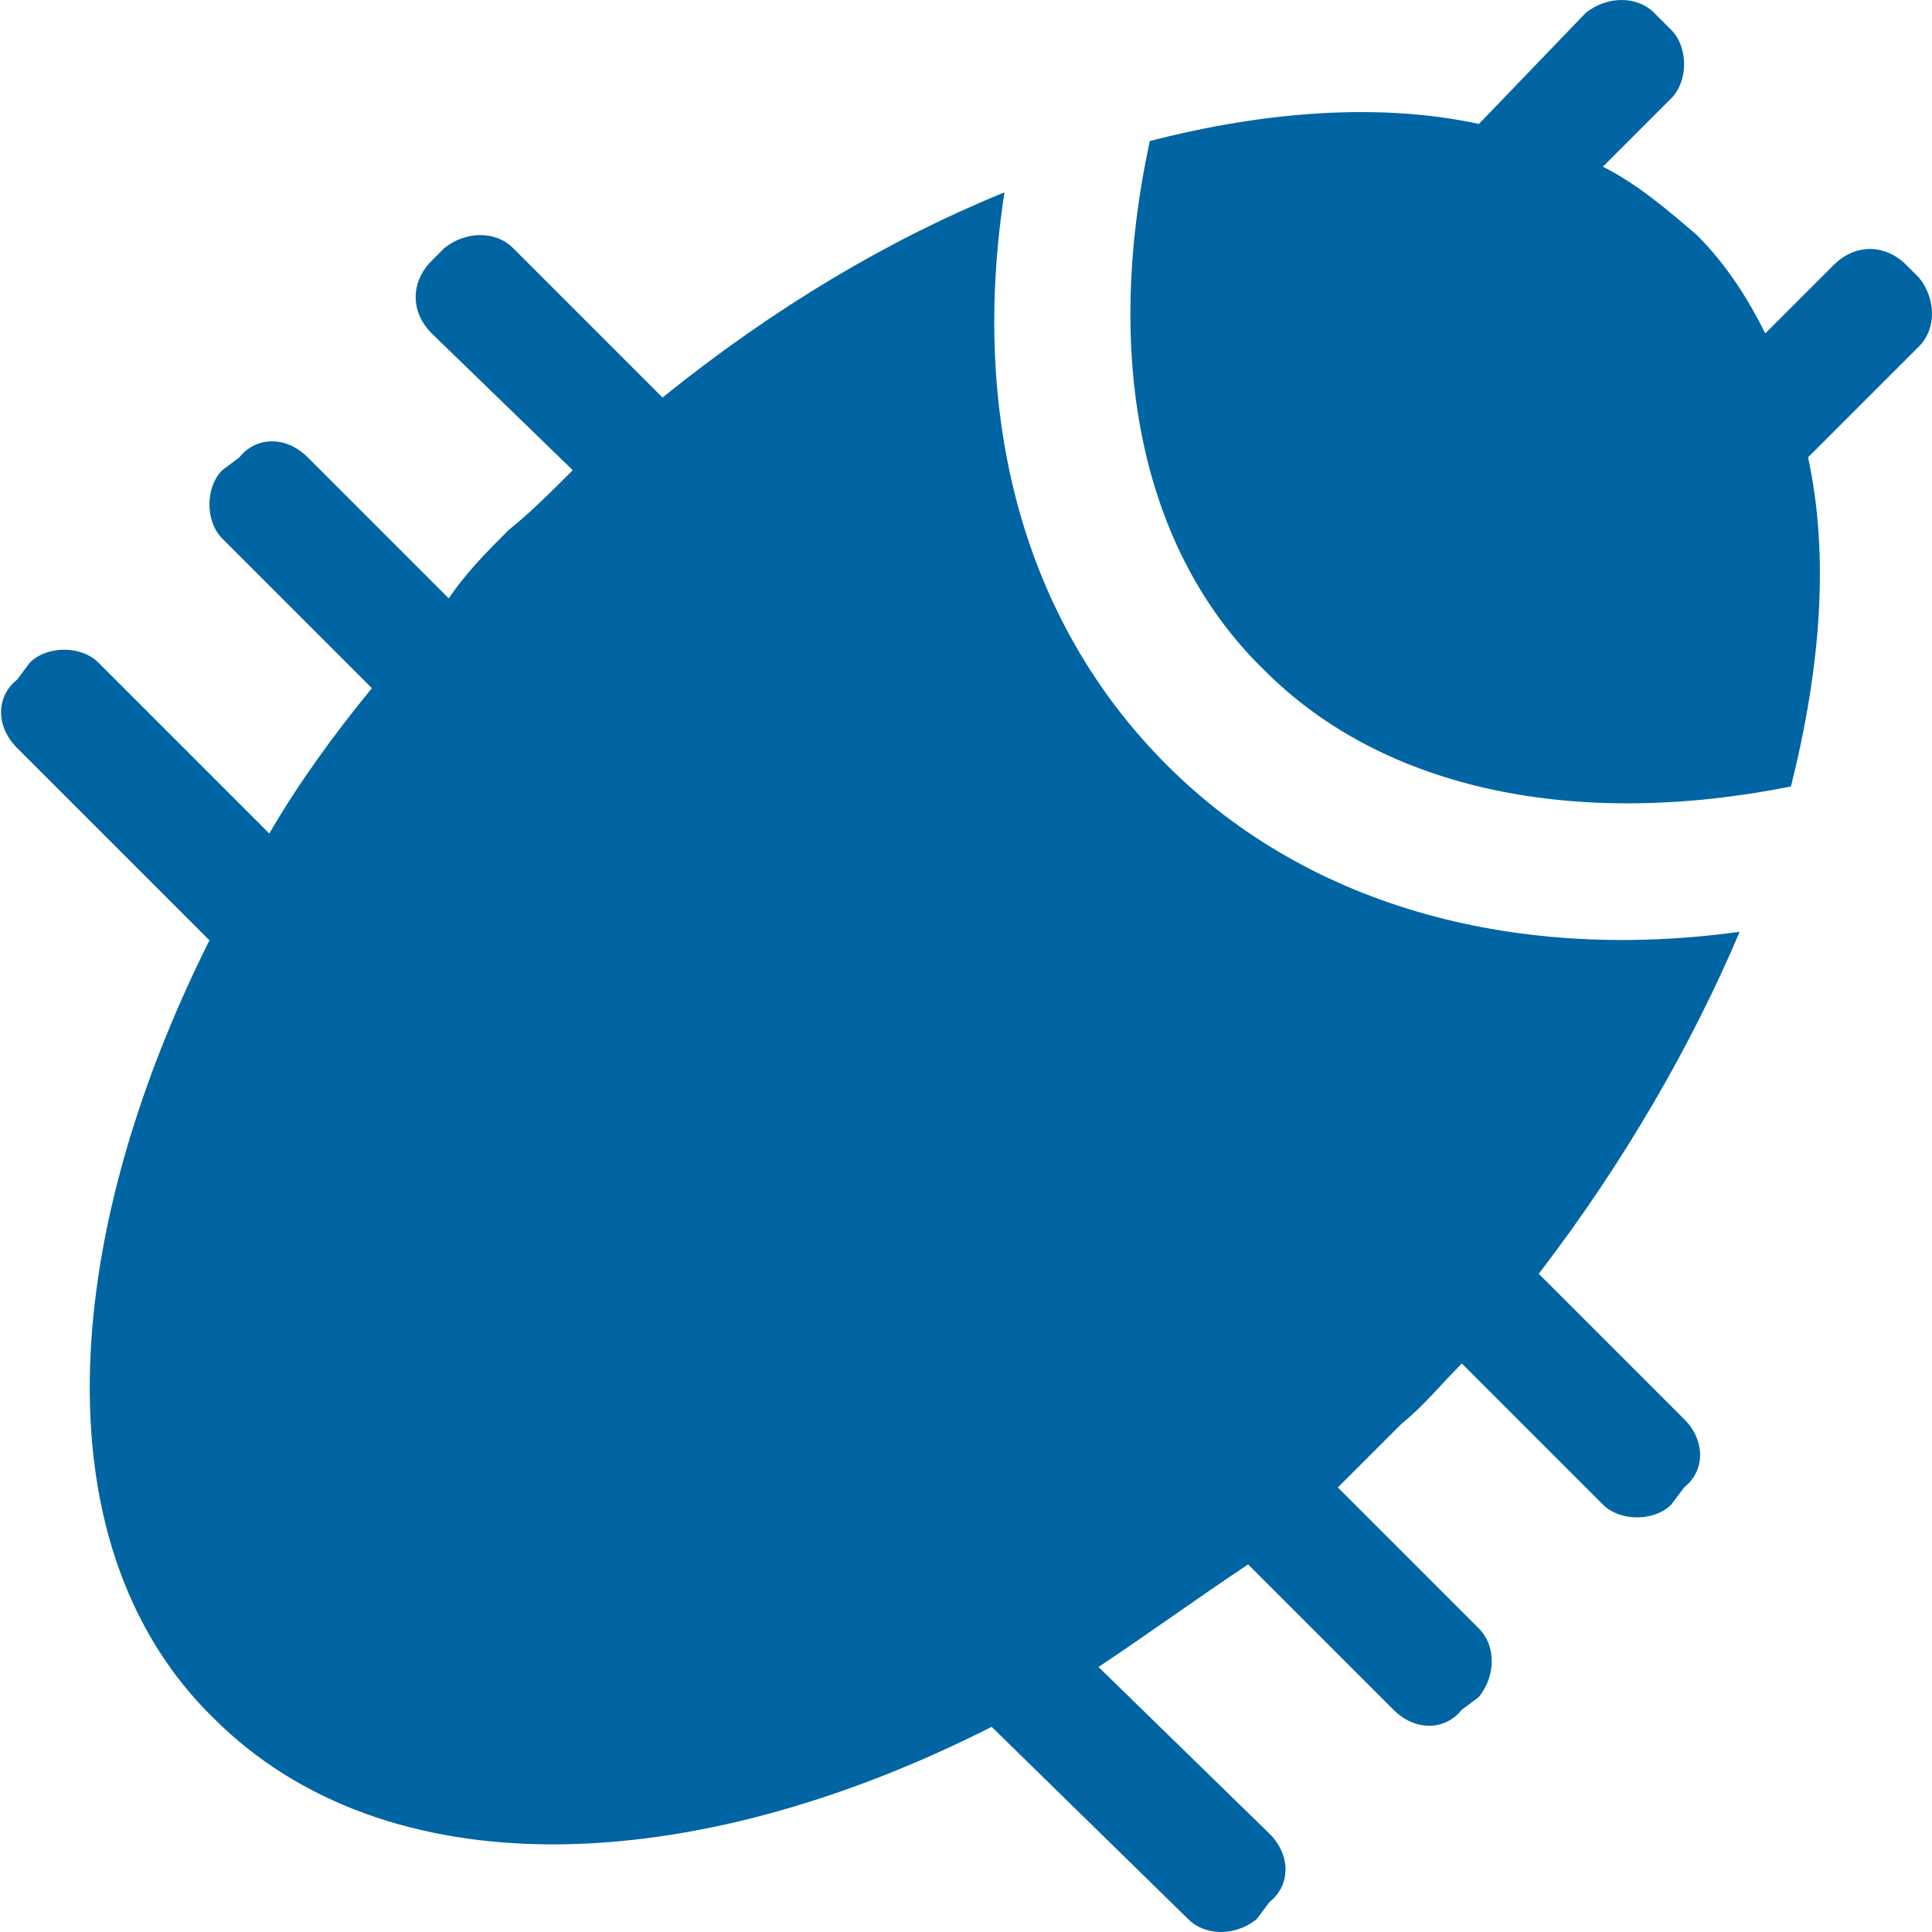 <?xml version="1.0"  encoding="UTF-8" standalone="no"?>
<svg version="1.1" xmlns="http://www.w3.org/2000/svg" xmlns:xlink="http://www.w3.org/1999/xlink" width="452" height="452">
<g transform="translate(-61, 513)">
<path d="M 484,-406 C 510,-432 510,-432 510,-432 C 514,-436 514,-443 510,-448 C 507,-451 507,-451 507,-451 C 502,-456 495,-456 490,-451 C 474,-435 474,-435 474,-435 C 470,-443 465,-451 458,-458 C 451,-464 444,-470 436,-474 C 452,-490 452,-490 452,-490 C 456,-494 456,-502 452,-506 C 448,-510 448,-510 448,-510 C 444,-514 437,-514 432,-510 C 407,-484 407,-484 407,-484 C 384,-489 357,-487 330,-480 C 319,-429 328,-384 357,-356 C 385,-328 430,-319 480,-329 C 487,-357 489,-383 484,-406 Z M 358,-84 C 318,-123 318,-123 318,-123 C 330,-131 341,-139 353,-147 C 387,-113 387,-113 387,-113 C 392,-108 399,-108 403,-113 C 407,-116 407,-116 407,-116 C 411,-121 411,-128 407,-132 C 374,-165 374,-165 374,-165 C 379,-170 384,-175 389,-180 C 394,-184 398,-189 403,-194 C 436,-161 436,-161 436,-161 C 440,-157 448,-157 452,-161 C 455,-165 455,-165 455,-165 C 460,-169 460,-176 455,-181 C 421,-215 421,-215 421,-215 C 441,-241 457,-269 468,-295 C 417,-288 368,-300 334,-334 C 300,-368 288,-416 296,-468 C 269,-457 242,-441 216,-420 C 181,-455 181,-455 181,-455 C 177,-459 170,-459 165,-455 C 162,-452 162,-452 162,-452 C 157,-447 157,-440 162,-435 C 195,-403 195,-403 195,-403 C 190,-398 185,-393 180,-389 C 175,-384 170,-379 166,-373 C 133,-406 133,-406 133,-406 C 128,-411 121,-411 117,-406 C 113,-403 113,-403 113,-403 C 109,-399 109,-391 113,-387 C 148,-352 148,-352 148,-352 C 139,-341 131,-330 124,-318 C 84,-358 84,-358 84,-358 C 80,-362 72,-362 68,-358 C 65,-354 65,-354 65,-354 C 60,-350 60,-343 65,-338 C 110,-293 110,-293 110,-293 C 74,-221 71,-150 111,-111 C 151,-71 222,-73 293,-109 C 339,-64 339,-64 339,-64 C 343,-60 350,-60 355,-64 C 358,-68 358,-68 358,-68 C 363,-72 363,-79 358,-84 Z "  fill="#0065A2" stroke="none" />
</g>
</svg>
